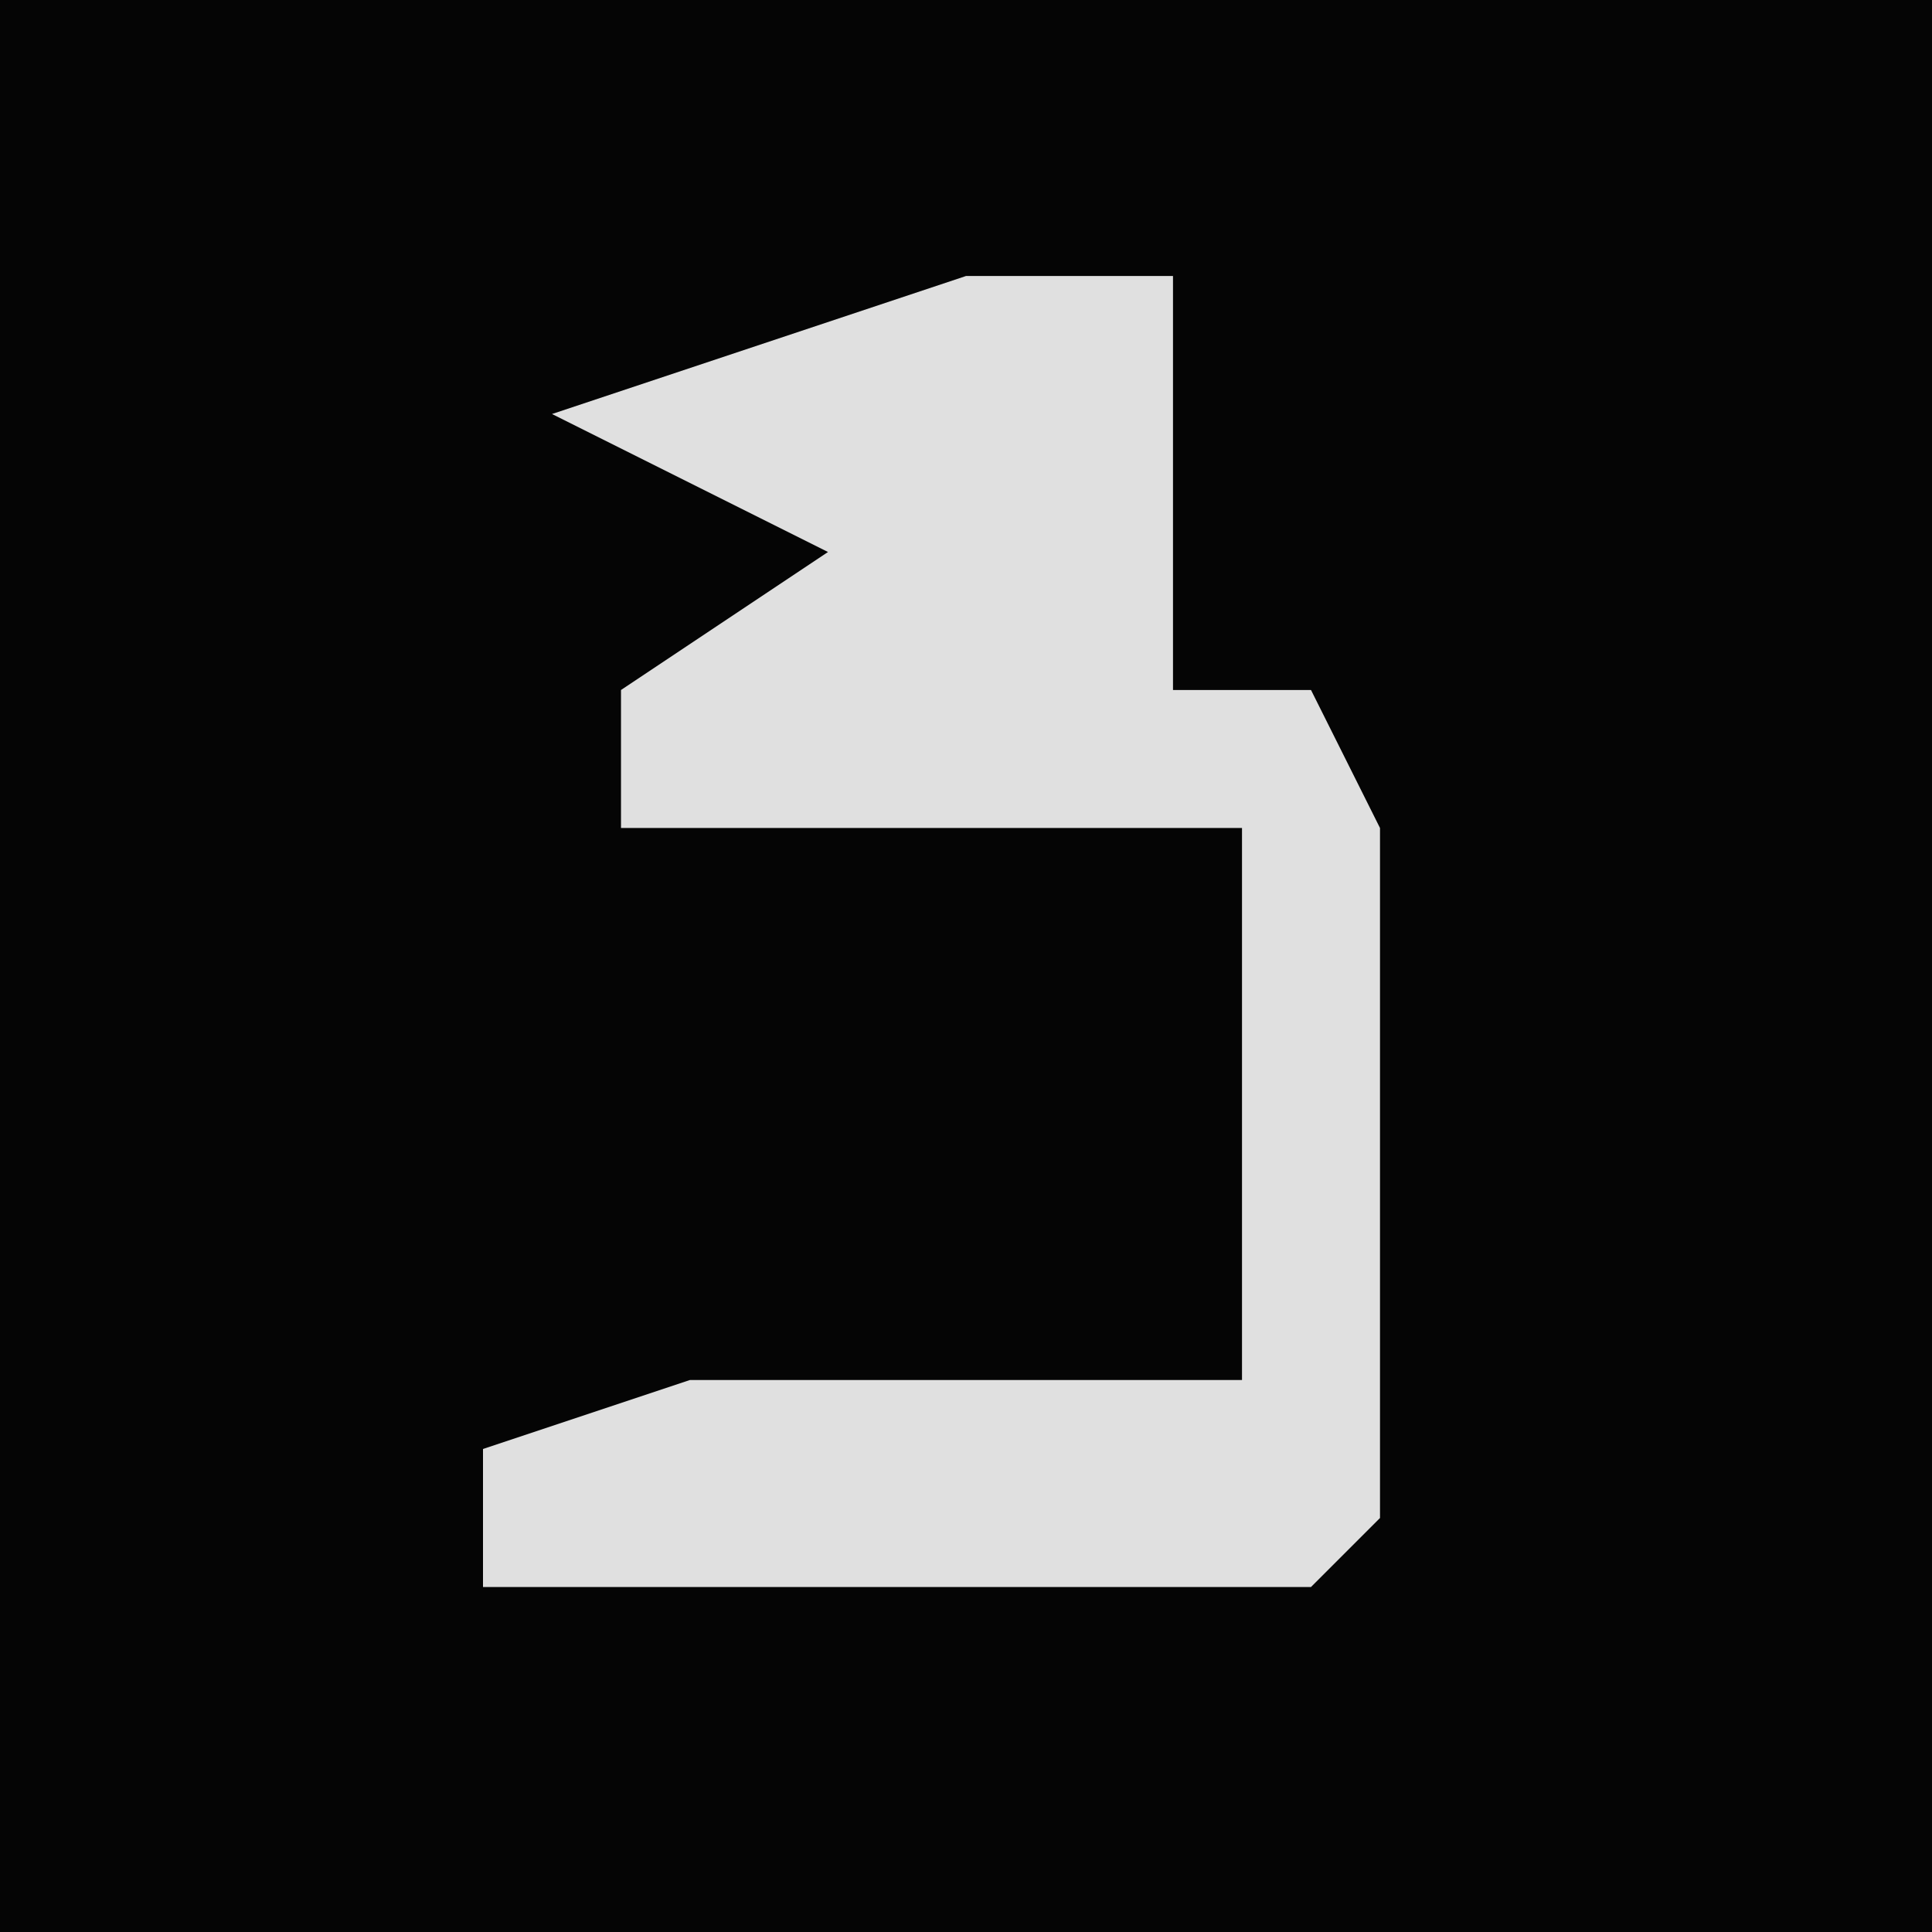 <?xml version="1.0" encoding="UTF-8"?>
<svg version="1.1" xmlns="http://www.w3.org/2000/svg" width="28" height="28">
<path d="M0,0 L28,0 L28,28 L0,28 Z " fill="#050505" transform="translate(0,0)"/>
<path d="M0,0 L3,0 L3,6 L5,6 L6,8 L6,18 L5,19 L-7,19 L-7,17 L-4,16 L4,16 L4,8 L-5,8 L-5,6 L-2,4 L-6,2 Z " fill="#E0E0E0" transform="translate(14,4)"/>
</svg>
